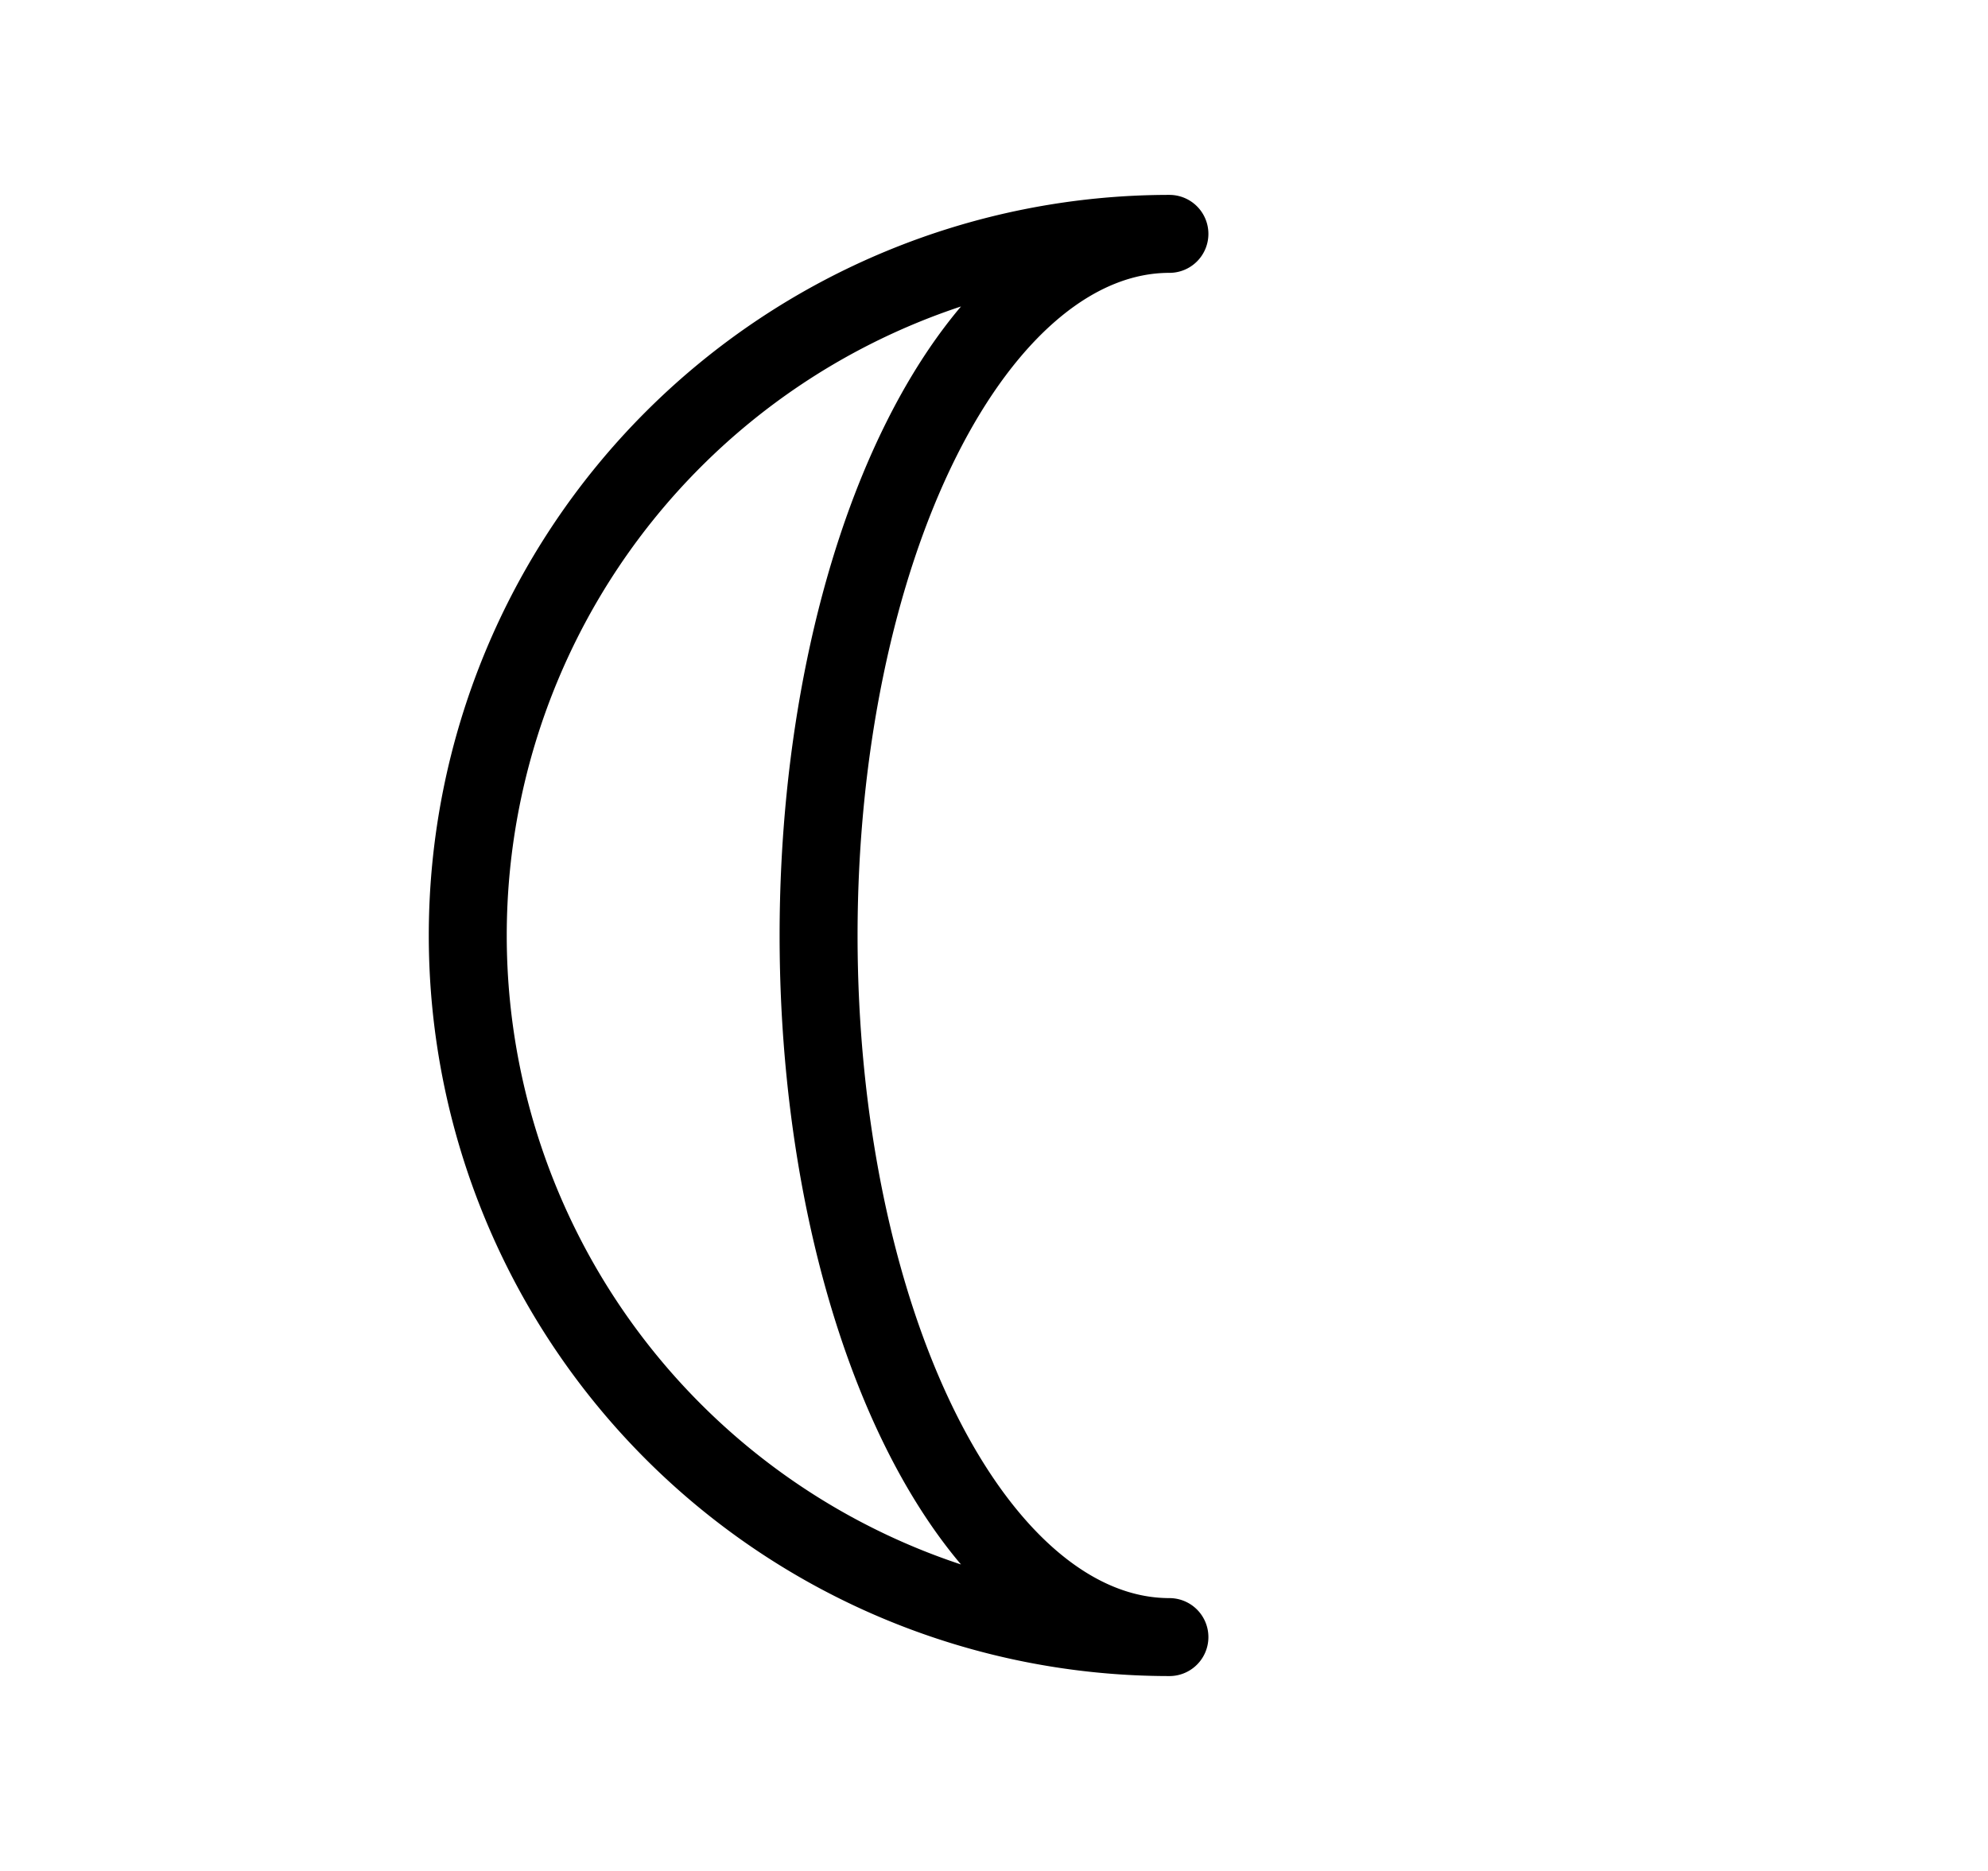 <svg xmlns="http://www.w3.org/2000/svg" baseProfile="full" version="1.1" width="255px" height="240px" style="fill: none; width: 255px; height: 240px;"><path d="" style="stroke-width: 10; stroke-linecap: round; stroke-linejoin: round; stroke: rgb(204, 204, 204); fill: none;"/><path d="" style="stroke-width: 10; stroke-linecap: round; stroke-linejoin: round; stroke: rgb(153, 153, 153); fill: none;"/><path d="M150,30 A90,90 0 0,0 60,120 A90,90 0 0,0 150,210 M150,30 A45,90 0 0,0 105,120 A45,90 0 0,0 150,210 " style="stroke-width: 10; stroke-linecap: round; stroke-linejoin: round; stroke: rgb(0, 0, 0); fill: none;"/></svg>